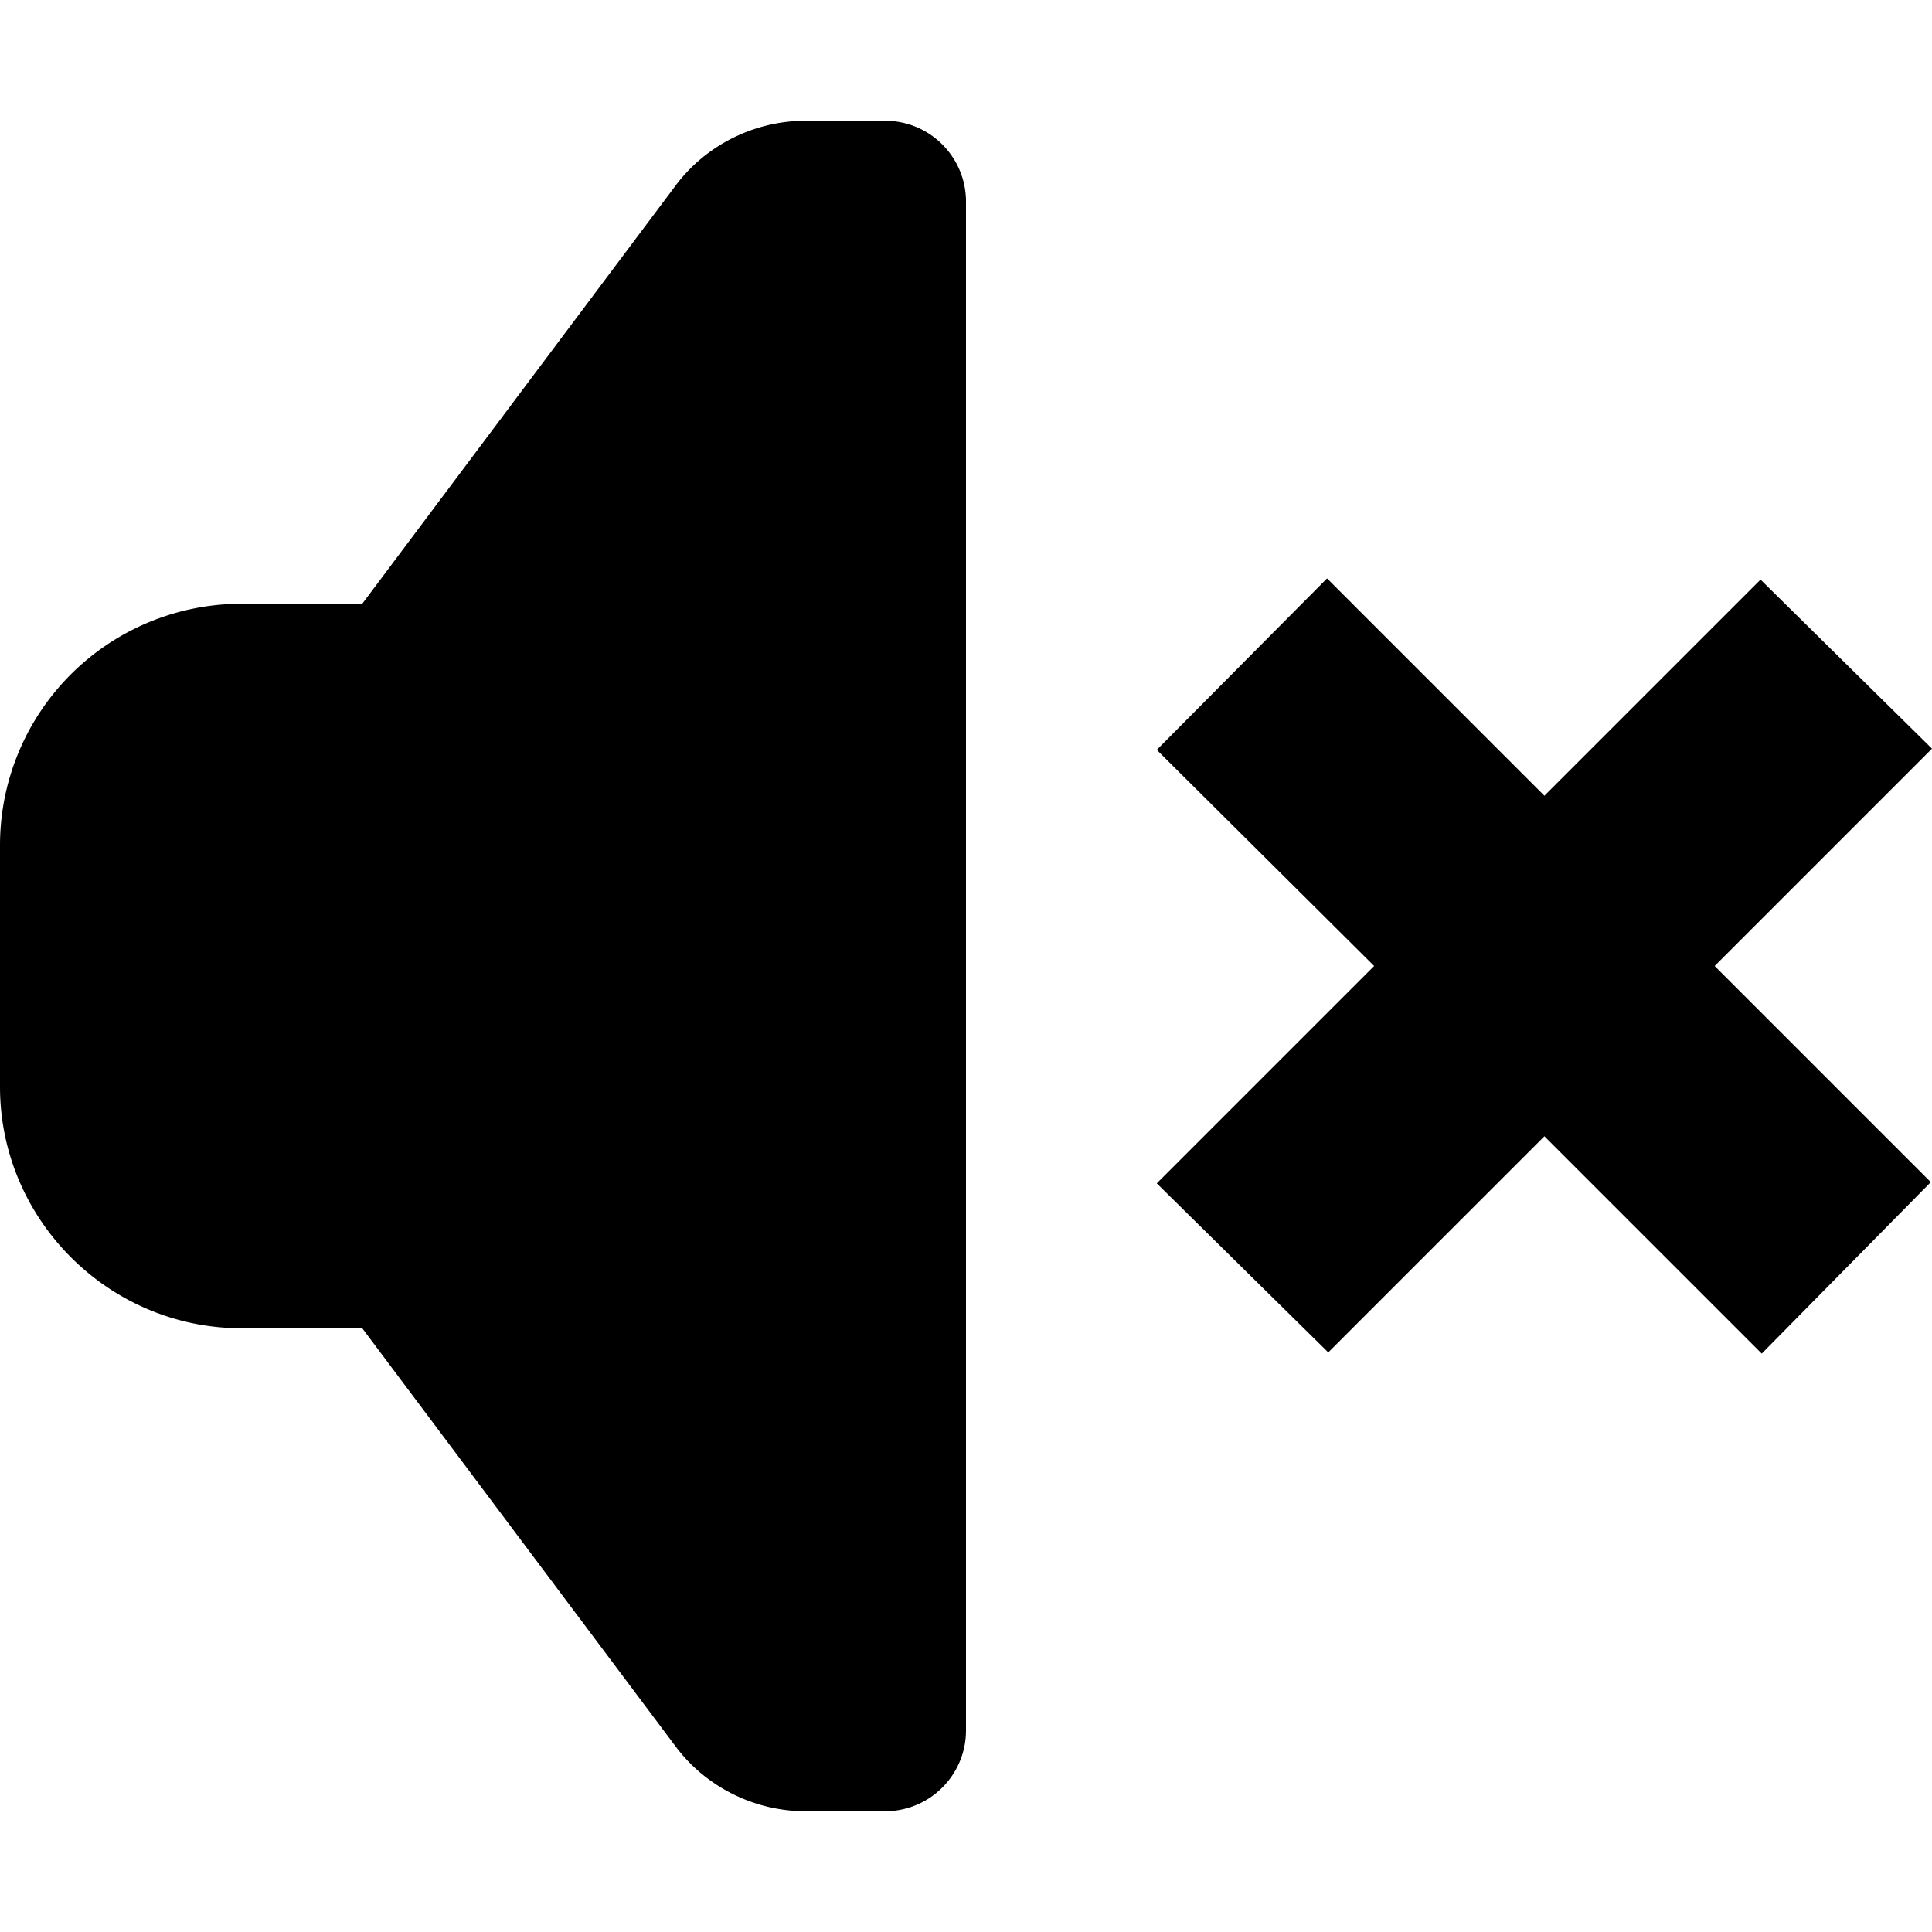 <svg xmlns="http://www.w3.org/2000/svg" width="16" height="16"><path d="M5.6 1.53 3 5H2a2 2 0 0 0-2 2v2c0 1.1.9 2 2 2h1l2.6 3.47c.25.33.65.53 1.07.53h.66c.37 0 .67-.3.67-.67V1.67C8 1.3 7.7 1 7.33 1h-.66c-.42 0-.82.2-1.07.53m3.98 4.68L11.38 8l-1.8 1.8L11 11.2l1.79-1.79 1.8 1.8 1.4-1.42L14.2 8 16 6.2l-1.42-1.4-1.79 1.79-1.8-1.8z"/></svg>